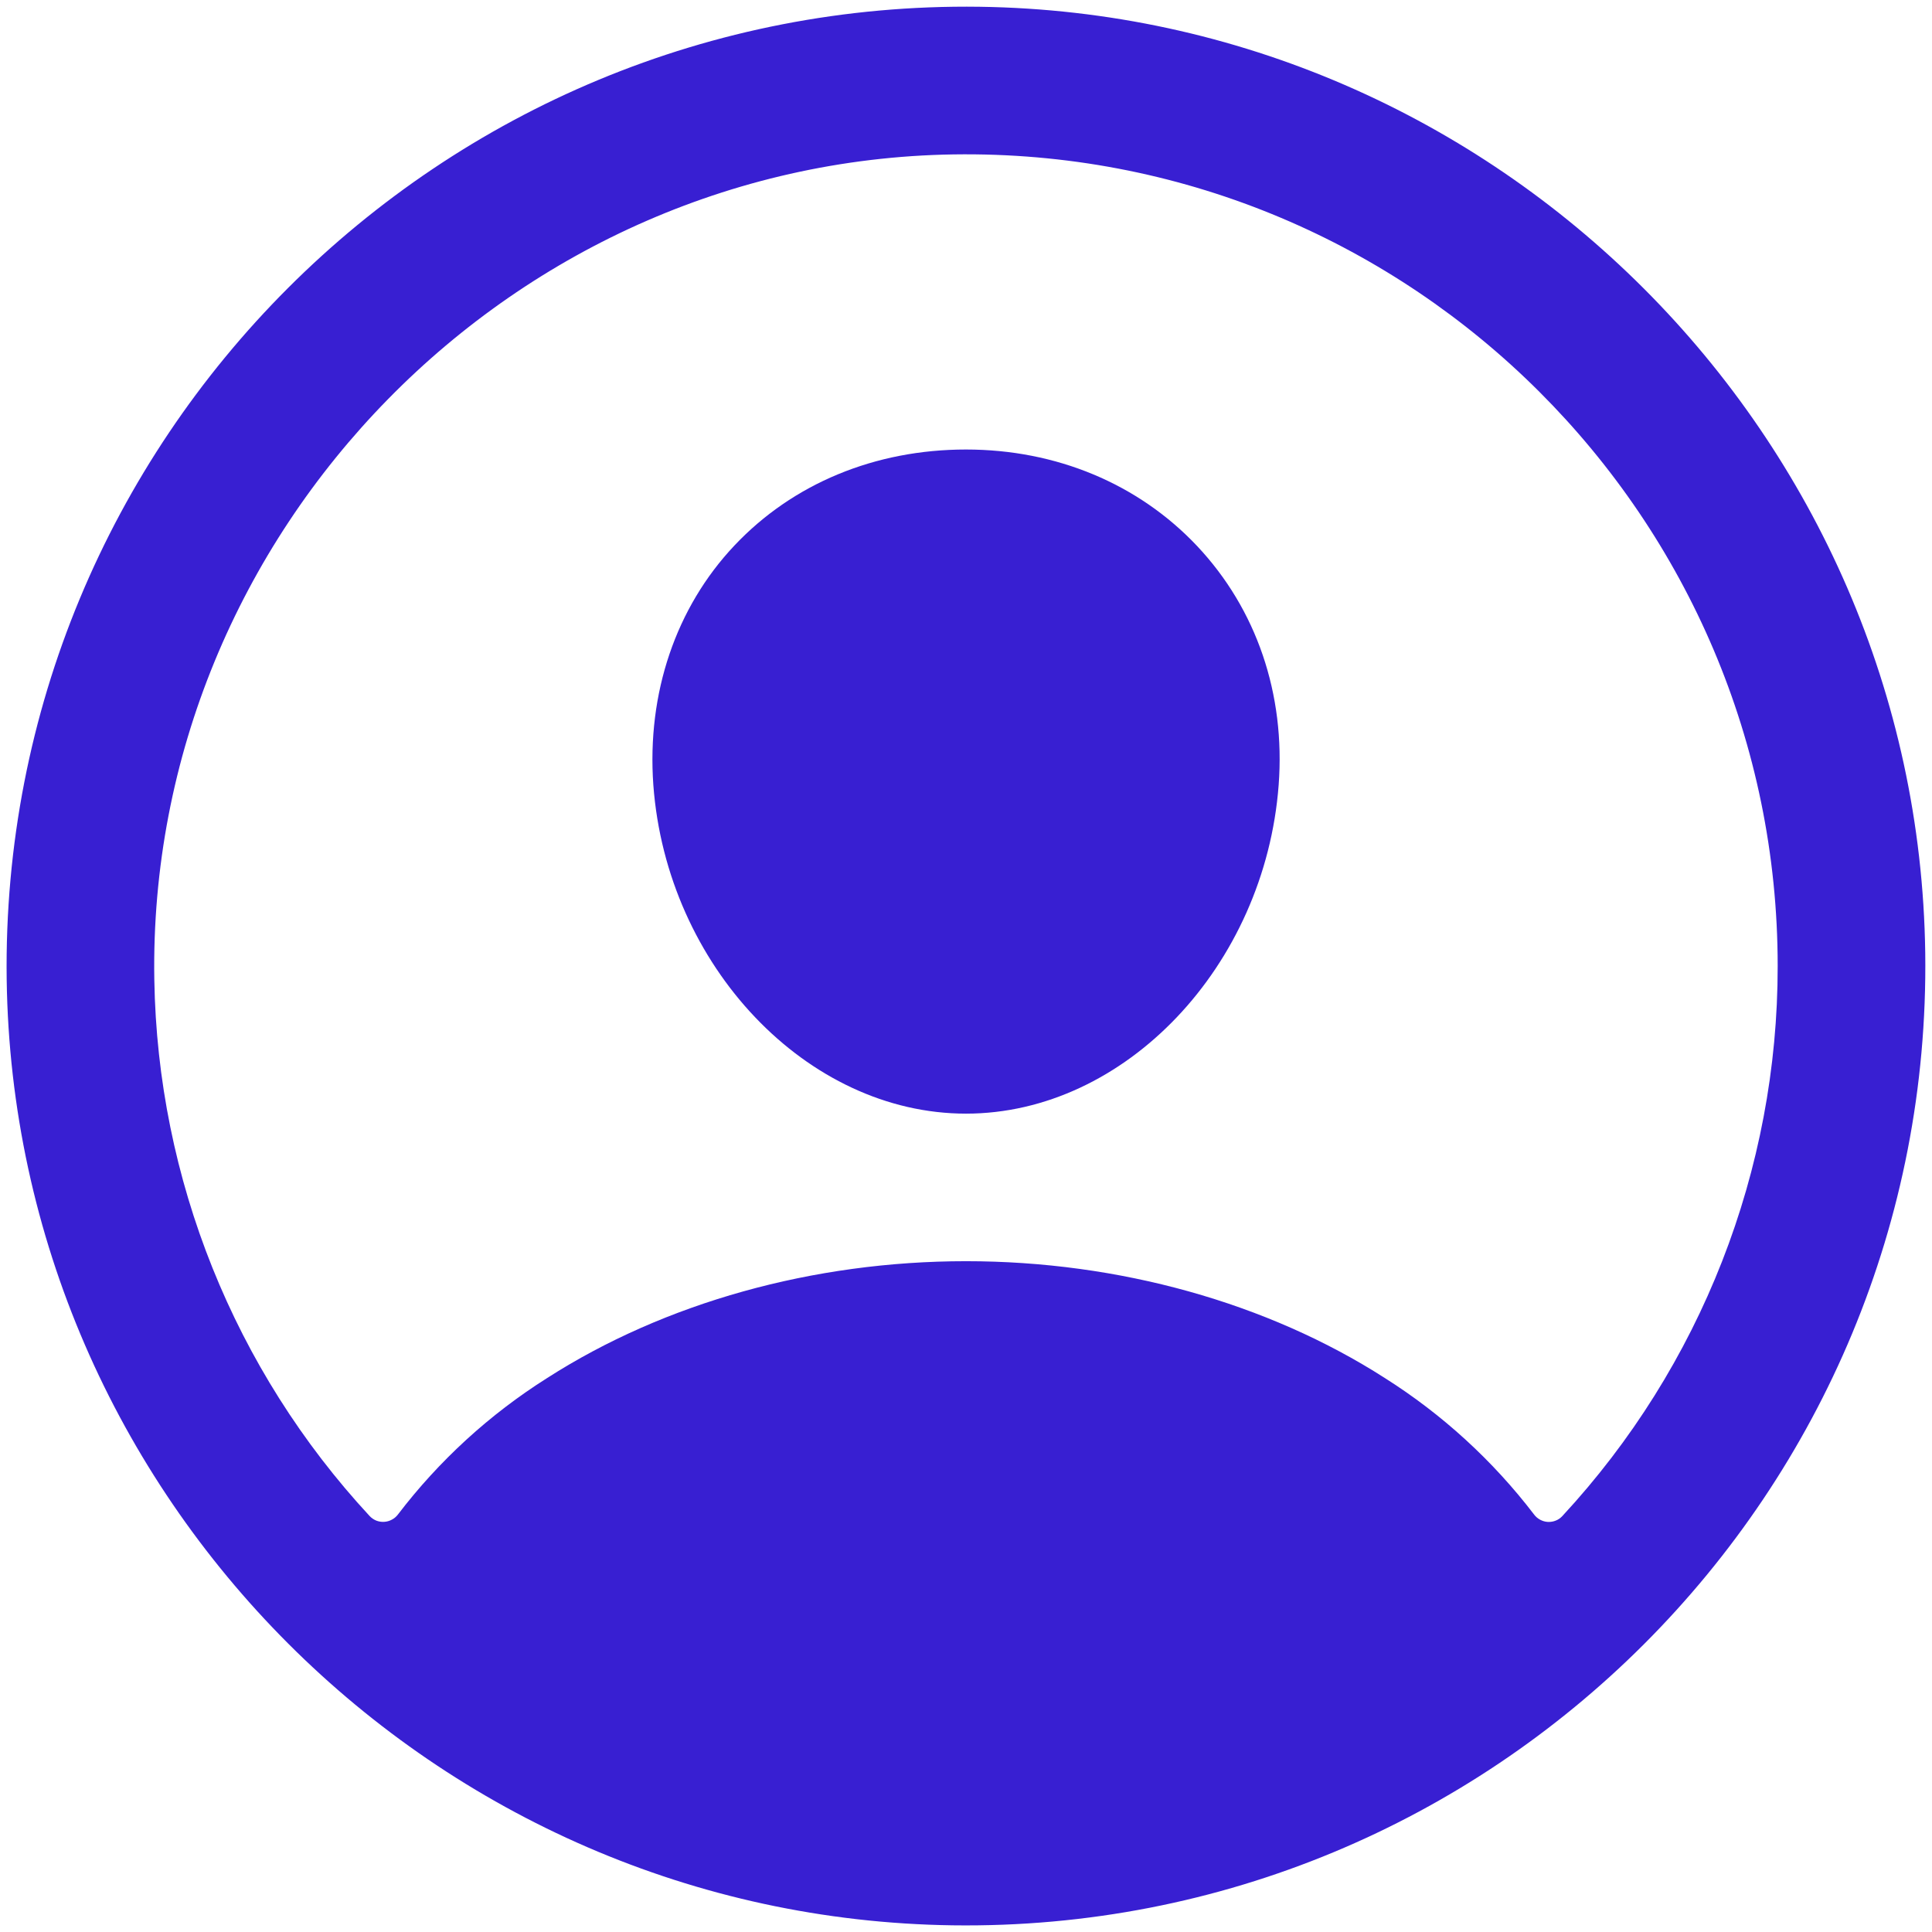 <svg width="24" height="24" viewBox="0 0 24 24" fill="none" xmlns="http://www.w3.org/2000/svg">
<path d="M12.166 0.084C5.464 -0.007 -0.007 5.465 0.083 12.167C0.173 18.594 5.406 23.828 11.834 23.917C18.537 24.009 24.007 18.537 23.916 11.835C23.827 5.407 18.594 0.173 12.166 0.084ZM19.409 18.832C19.386 18.857 19.358 18.877 19.327 18.889C19.296 18.902 19.262 18.907 19.229 18.906C19.195 18.904 19.163 18.895 19.133 18.879C19.103 18.863 19.077 18.841 19.057 18.814C18.545 18.144 17.917 17.57 17.204 17.119C15.745 16.183 13.897 15.667 12 15.667C10.103 15.667 8.255 16.183 6.796 17.119C6.083 17.569 5.455 18.143 4.943 18.814C4.923 18.84 4.897 18.863 4.867 18.878C4.838 18.894 4.805 18.903 4.771 18.905C4.738 18.907 4.704 18.901 4.673 18.889C4.642 18.876 4.614 18.857 4.591 18.832C2.91 17.017 1.958 14.646 1.917 12.172C1.823 6.597 6.398 1.931 11.975 1.917C17.553 1.903 22.083 6.432 22.083 12C22.085 14.534 21.13 16.974 19.409 18.832Z" fill="#381FD2"/>
<path d="M12 5.584C10.87 5.584 9.849 6.007 9.123 6.777C8.397 7.546 8.034 8.61 8.116 9.752C8.282 12 10.025 13.834 12 13.834C13.976 13.834 15.714 12 15.884 9.752C15.969 8.621 15.609 7.567 14.871 6.783C14.142 6.01 13.122 5.584 12 5.584Z" fill="#381FD2"/>
</svg>
